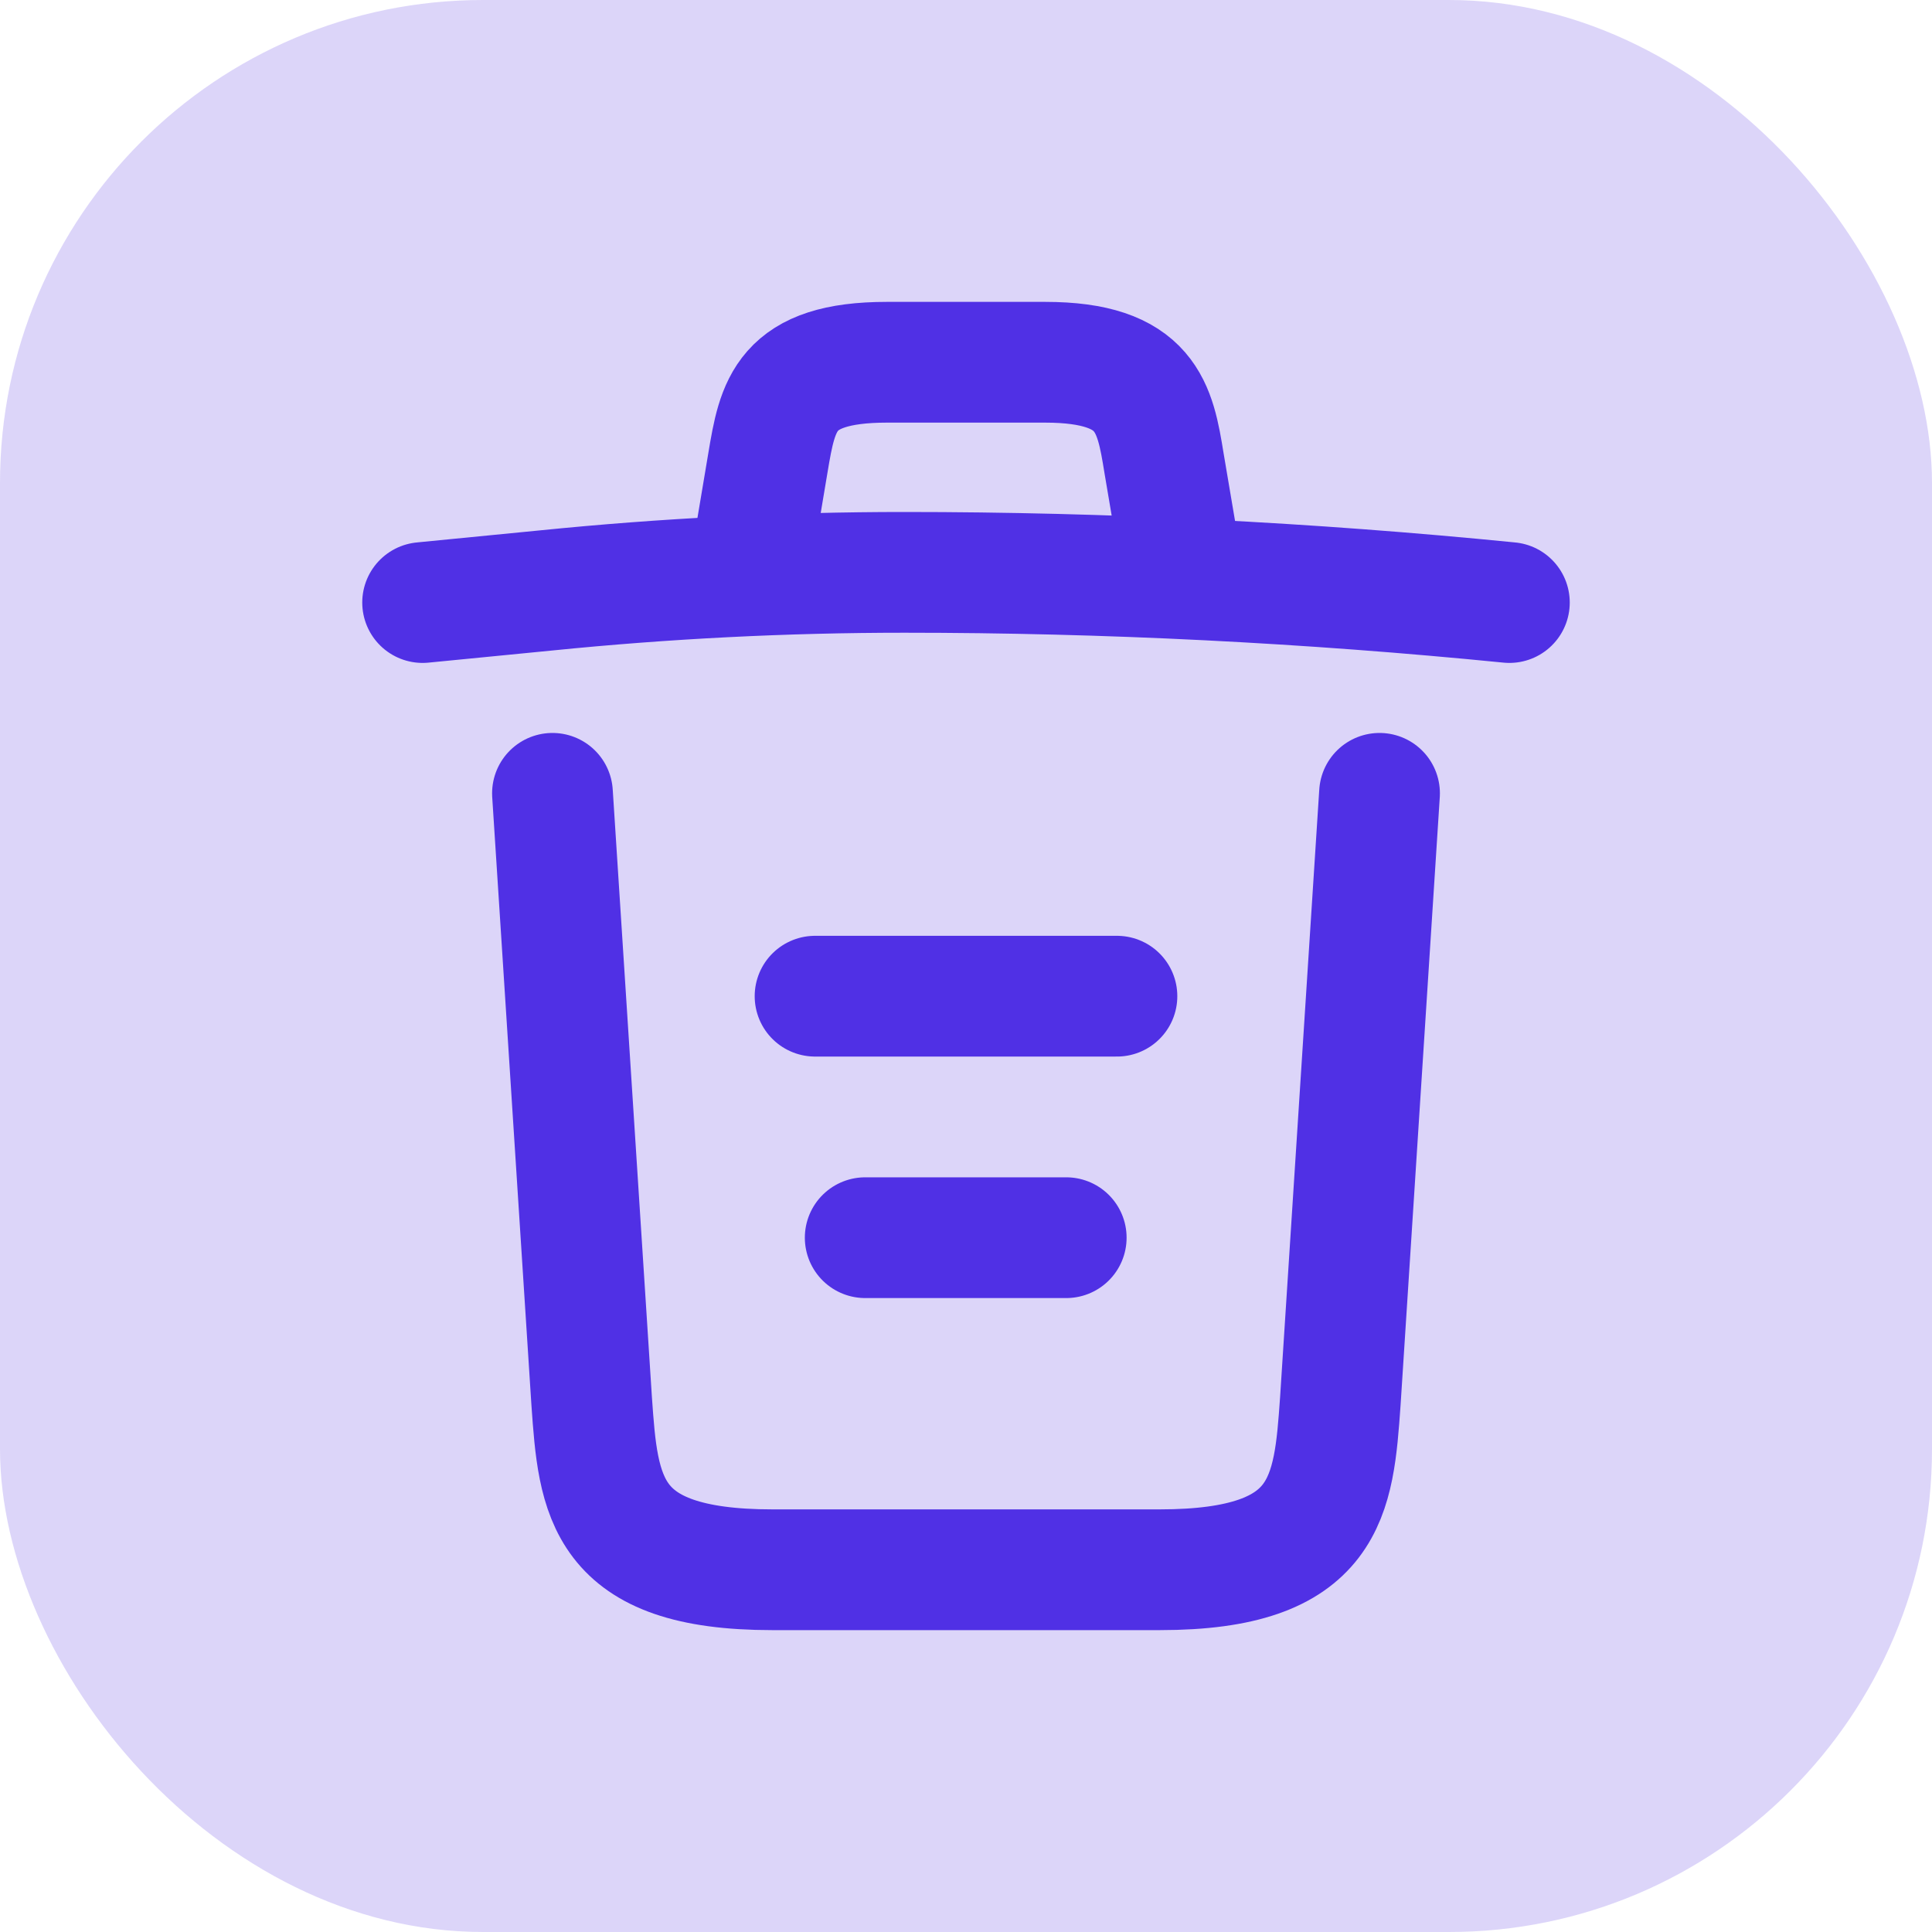 <svg width="24" height="24" viewBox="0 0 24 24" fill="none" xmlns="http://www.w3.org/2000/svg">
<rect width="24" height="24" rx="6" fill="#5030E5" fill-opacity="0.2"/>
<path d="M18.75 7.485C16.253 7.237 13.74 7.11 11.235 7.11C9.75 7.11 8.265 7.185 6.78 7.335L5.25 7.485" stroke="#5030E5" stroke-width="1.5" stroke-linecap="round" stroke-linejoin="round"/>
<path d="M9.375 6.728L9.54 5.745C9.66 5.032 9.75 4.5 11.018 4.5H12.982C14.25 4.5 14.348 5.062 14.46 5.753L14.625 6.728" stroke="#5030E5" stroke-width="1.5" stroke-linecap="round" stroke-linejoin="round"/>
<path d="M17.137 9.855L16.65 17.407C16.567 18.585 16.5 19.5 14.408 19.5H9.593C7.5 19.5 7.433 18.585 7.35 17.407L6.863 9.855" stroke="#5030E5" stroke-width="1.5" stroke-linecap="round" stroke-linejoin="round"/>
<path d="M10.748 15.375H13.245" stroke="#5030E5" stroke-width="1.5" stroke-linecap="round" stroke-linejoin="round"/>
<path d="M10.125 12.375H13.875" stroke="#5030E5" stroke-width="1.5" stroke-linecap="round" stroke-linejoin="round"/>
</svg>
